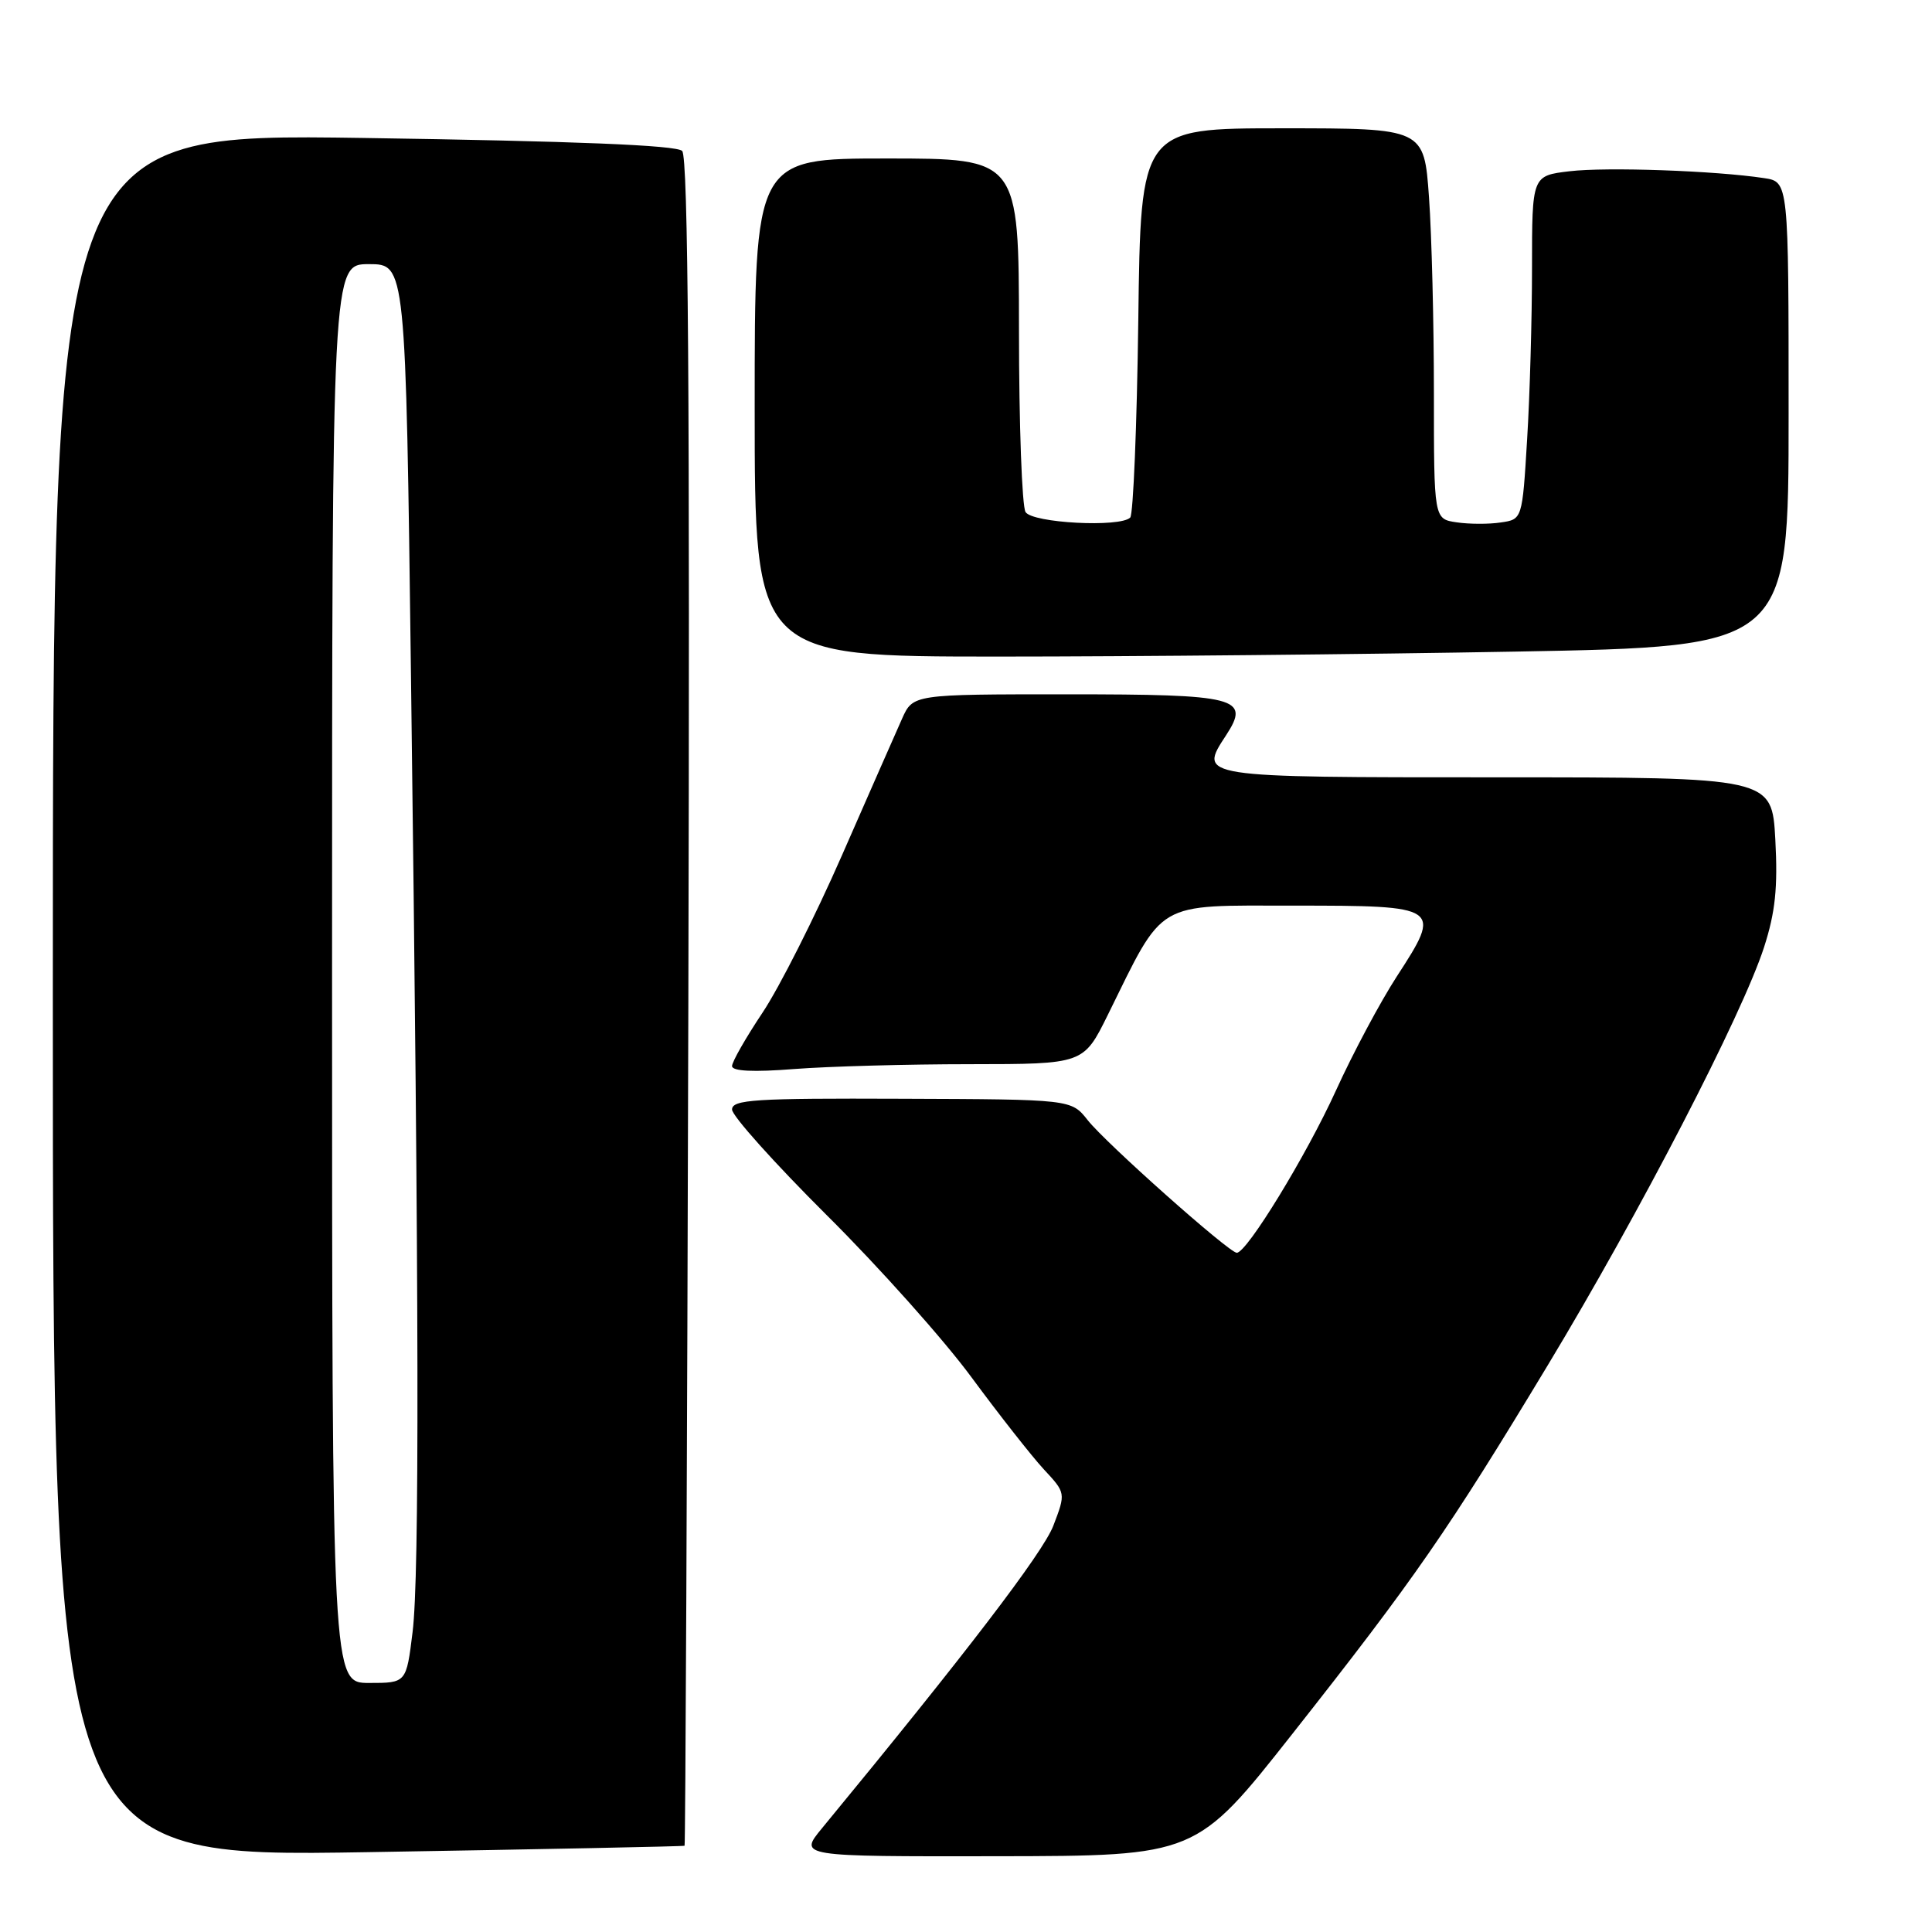 <?xml version="1.0" encoding="UTF-8" standalone="no"?>
<!DOCTYPE svg PUBLIC "-//W3C//DTD SVG 1.1//EN" "http://www.w3.org/Graphics/SVG/1.1/DTD/svg11.dtd" >
<svg xmlns="http://www.w3.org/2000/svg" xmlns:xlink="http://www.w3.org/1999/xlink" version="1.1" viewBox="0 0 256 256">
 <g >
 <path fill="currentColor"
d=" M 90.71 244.57 C 90.82 244.49 91.05 194.17 91.21 132.76 C 91.42 52.16 91.19 20.80 90.39 20.00 C 89.64 19.24 76.18 18.70 48.14 18.28 C 7.00 17.68 7.00 17.68 7.00 131.90 C 7.00 246.11 7.00 246.11 48.75 245.42 C 71.71 245.04 90.59 244.66 90.71 244.57 Z  M 171.29 229.69 C 187.50 209.13 191.87 202.81 205.10 180.88 C 217.27 160.71 230.87 134.42 233.75 125.50 C 235.24 120.87 235.58 117.62 235.24 111.25 C 234.79 103.00 234.79 103.00 198.36 103.00 C 158.60 103.00 158.79 103.03 162.46 97.43 C 165.72 92.44 164.02 92.00 141.36 92.00 C 120.97 92.00 120.97 92.00 119.52 95.25 C 118.72 97.04 115.14 105.17 111.57 113.32 C 108.00 121.47 103.26 130.86 101.04 134.18 C 98.82 137.51 97.00 140.69 97.00 141.26 C 97.00 141.94 99.82 142.08 105.25 141.65 C 109.79 141.30 120.27 141.01 128.54 141.01 C 143.57 141.00 143.57 141.00 146.79 134.48 C 154.34 119.16 152.92 120.00 171.41 120.00 C 190.95 120.00 191.11 120.11 185.08 129.39 C 182.90 132.75 179.27 139.55 177.02 144.50 C 173.10 153.11 165.22 166.00 163.88 166.00 C 162.86 166.00 146.49 151.44 144.12 148.42 C 141.95 145.67 141.95 145.67 119.48 145.59 C 100.03 145.51 97.00 145.70 97.00 147.02 C 97.00 147.85 102.65 154.15 109.55 161.02 C 116.46 167.88 125.09 177.55 128.73 182.50 C 132.38 187.45 136.68 192.92 138.29 194.67 C 141.23 197.83 141.23 197.83 139.57 202.17 C 138.19 205.76 127.90 219.21 108.92 242.25 C 105.83 246.00 105.83 246.00 132.17 245.96 C 158.50 245.92 158.50 245.92 171.29 229.69 Z  M 200.84 86.34 C 237.00 85.68 237.00 85.68 237.00 54.88 C 237.00 24.09 237.00 24.09 233.75 23.60 C 227.29 22.62 212.88 22.11 207.99 22.69 C 203.00 23.28 203.00 23.28 203.00 35.48 C 203.00 42.20 202.71 52.44 202.35 58.25 C 201.71 68.82 201.71 68.82 198.85 69.23 C 197.28 69.47 194.65 69.46 193.00 69.21 C 190.00 68.77 190.00 68.77 190.00 52.04 C 190.00 42.84 189.71 31.19 189.35 26.15 C 188.70 17.00 188.70 17.00 169.93 17.00 C 151.15 17.00 151.15 17.00 150.83 42.42 C 150.65 56.40 150.16 68.17 149.76 68.58 C 148.41 69.92 136.81 69.31 135.89 67.85 C 135.42 67.11 135.02 56.26 135.02 43.75 C 135.00 21.00 135.00 21.00 117.50 21.00 C 100.00 21.00 100.00 21.00 100.00 54.00 C 100.00 87.00 100.00 87.00 132.34 87.00 C 150.12 87.00 180.95 86.70 200.84 86.34 Z  M 44.00 129.00 C 44.00 35.00 44.00 35.00 48.88 35.00 C 53.76 35.00 53.76 35.00 54.46 89.75 C 55.53 172.54 55.59 208.79 54.67 216.25 C 53.84 223.00 53.84 223.00 48.92 223.00 C 44.00 223.00 44.00 223.00 44.00 129.00 Z "/>
</g>
</svg>